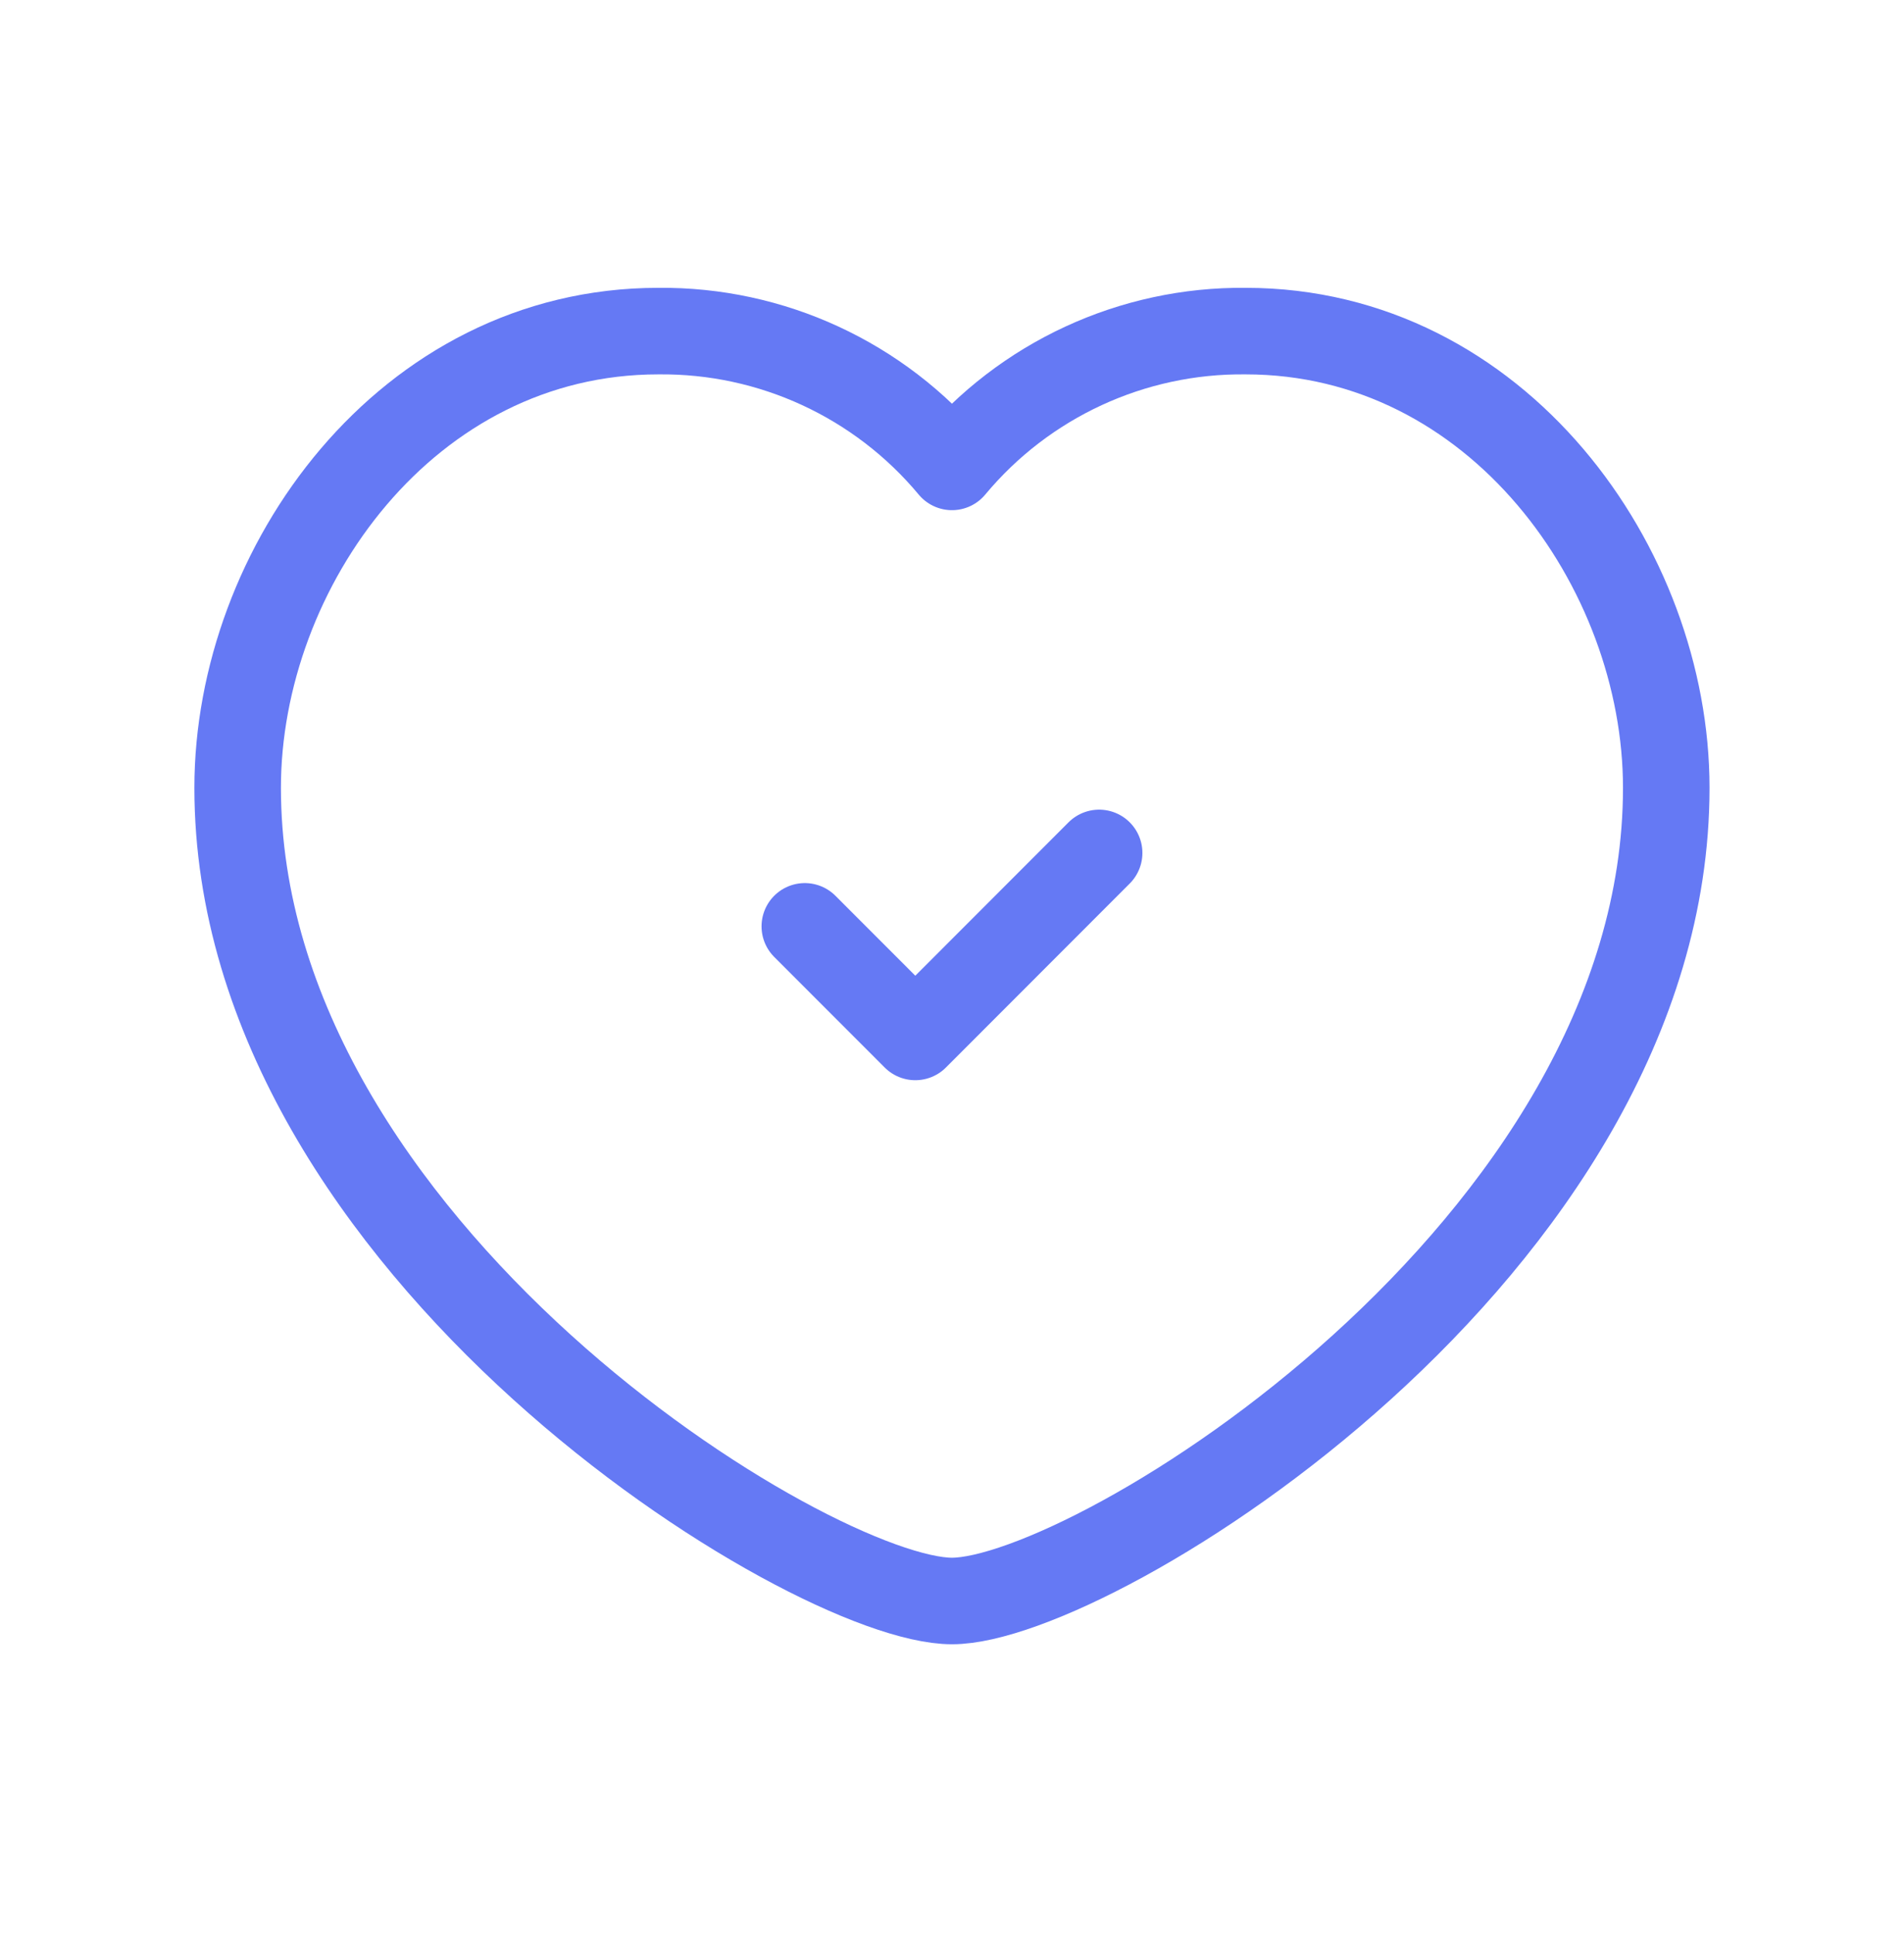 <?xml version="1.0" encoding="UTF-8"?>
<svg xmlns="http://www.w3.org/2000/svg" width="66" height="67" viewBox="0 0 66 67" fill="none">
  <path fill-rule="evenodd" clip-rule="evenodd" d="M32.999 16.184C35.512 13.165 39.25 11.436 43.178 11.477C51.899 11.477 57.759 19.675 57.759 27.309C57.759 43.269 37.89 55.495 32.999 55.495C28.107 55.495 8.238 43.269 8.238 27.309C8.238 19.675 14.098 11.477 22.819 11.477C26.747 11.436 30.485 13.165 32.999 16.184Z" stroke="#6579F4" stroke-width="3" stroke-linecap="round" stroke-linejoin="round"></path>
  <path d="M38.1 29.565L31.728 35.943L27.898 32.11" stroke="#6579F4" stroke-width="3" stroke-linecap="round" stroke-linejoin="round"></path>
</svg>
